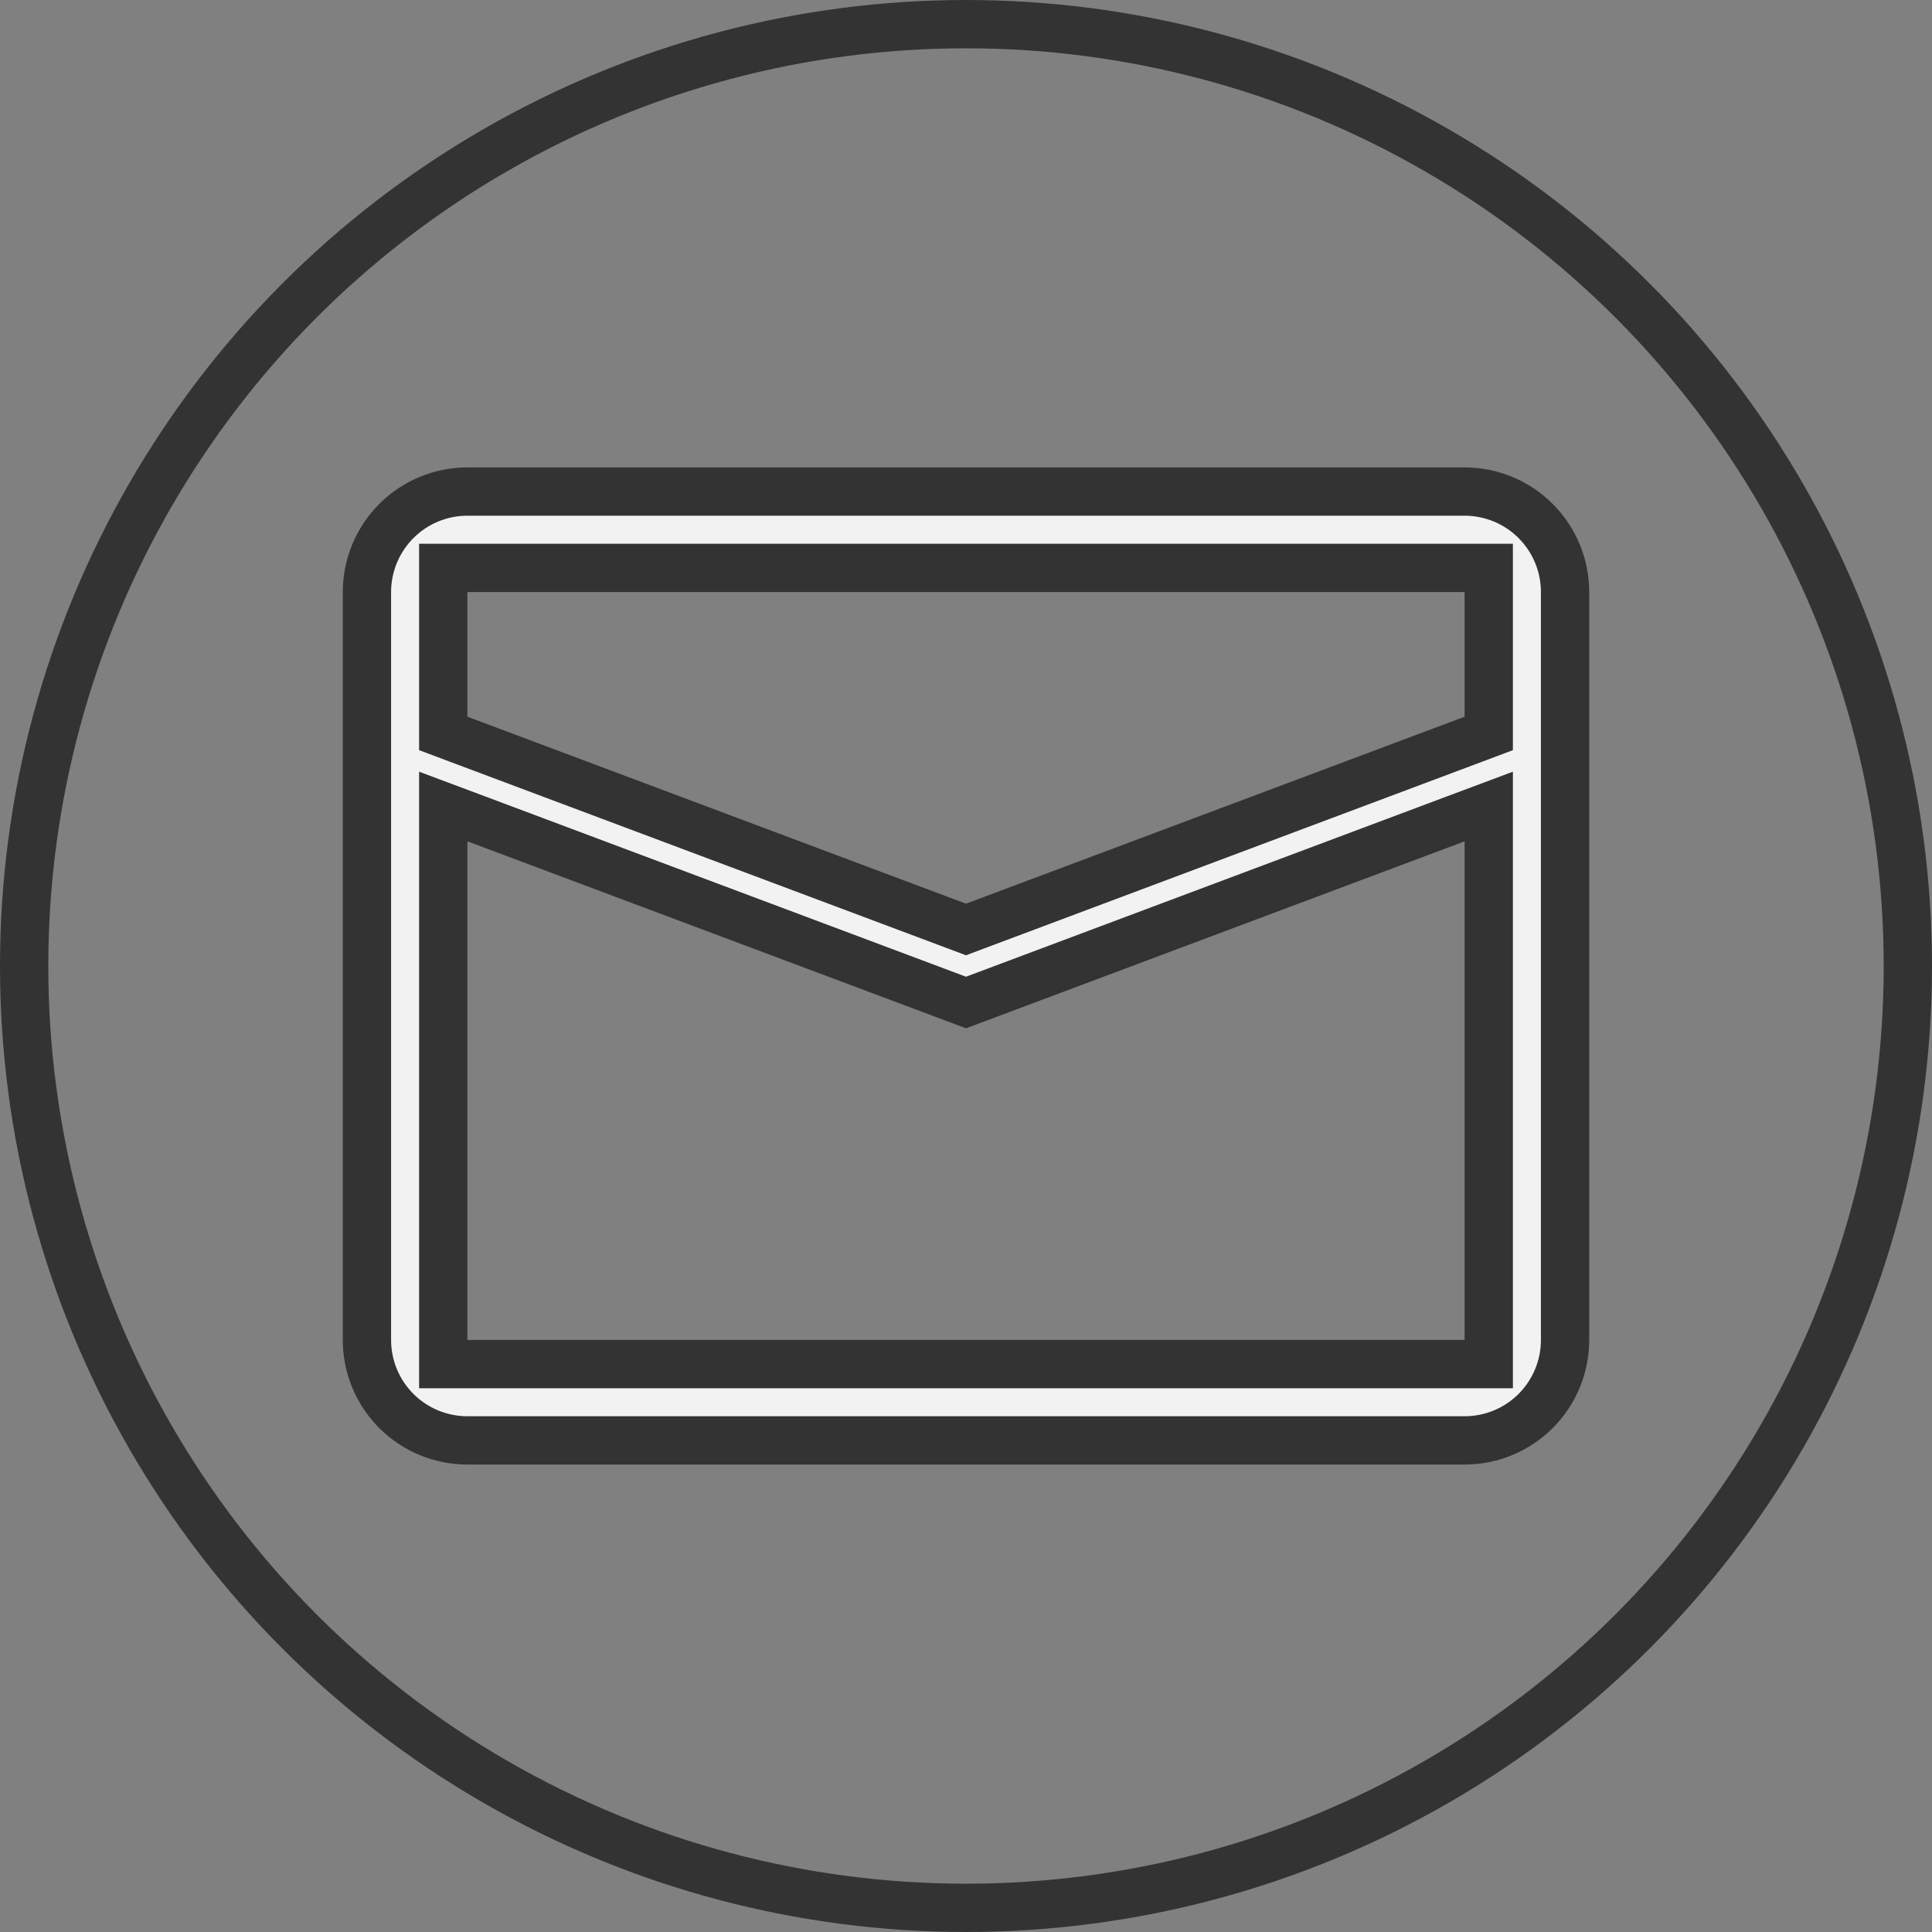 <svg width="40" height="40" viewBox="0 0 40 40" fill="none" xmlns="http://www.w3.org/2000/svg">
<rect x="0" y="0" width="40" height="40" fill="#808080" stroke="none"/>
<g clip-path="url(#clip0_430_3412)">
<circle cx="20" cy="20" r="19.5" stroke="#333333"/>
<path d="M9.853 16.951L9.177 16.698V17.419V27.742V28.242H9.677H30.323H30.823V27.742V17.419V16.698L30.147 16.951L20 20.756L9.853 16.951ZM9.677 11.758H9.177V12.258V14.838V15.185L9.502 15.307L19.824 19.178L20 19.244L20.175 19.178L30.498 15.307L30.823 15.185V14.838V12.258V11.758H30.323H9.677ZM9.677 10.177H30.323C30.874 10.177 31.404 10.396 31.794 10.787C32.184 11.177 32.403 11.706 32.403 12.258V27.742C32.403 28.294 32.184 28.823 31.794 29.213C31.404 29.603 30.874 29.822 30.323 29.822H9.677C9.126 29.822 8.596 29.603 8.206 29.213C7.816 28.823 7.597 28.294 7.597 27.742V12.258C7.597 11.706 7.816 11.177 8.206 10.787C8.596 10.396 9.126 10.177 9.677 10.177Z" fill="#F2F2F2" stroke="#333333"/>
</g>
<defs>
<clipPath id="clip0_430_3412">
<rect width="40" height="40" fill="white"/>
</clipPath>
</defs>
</svg>
